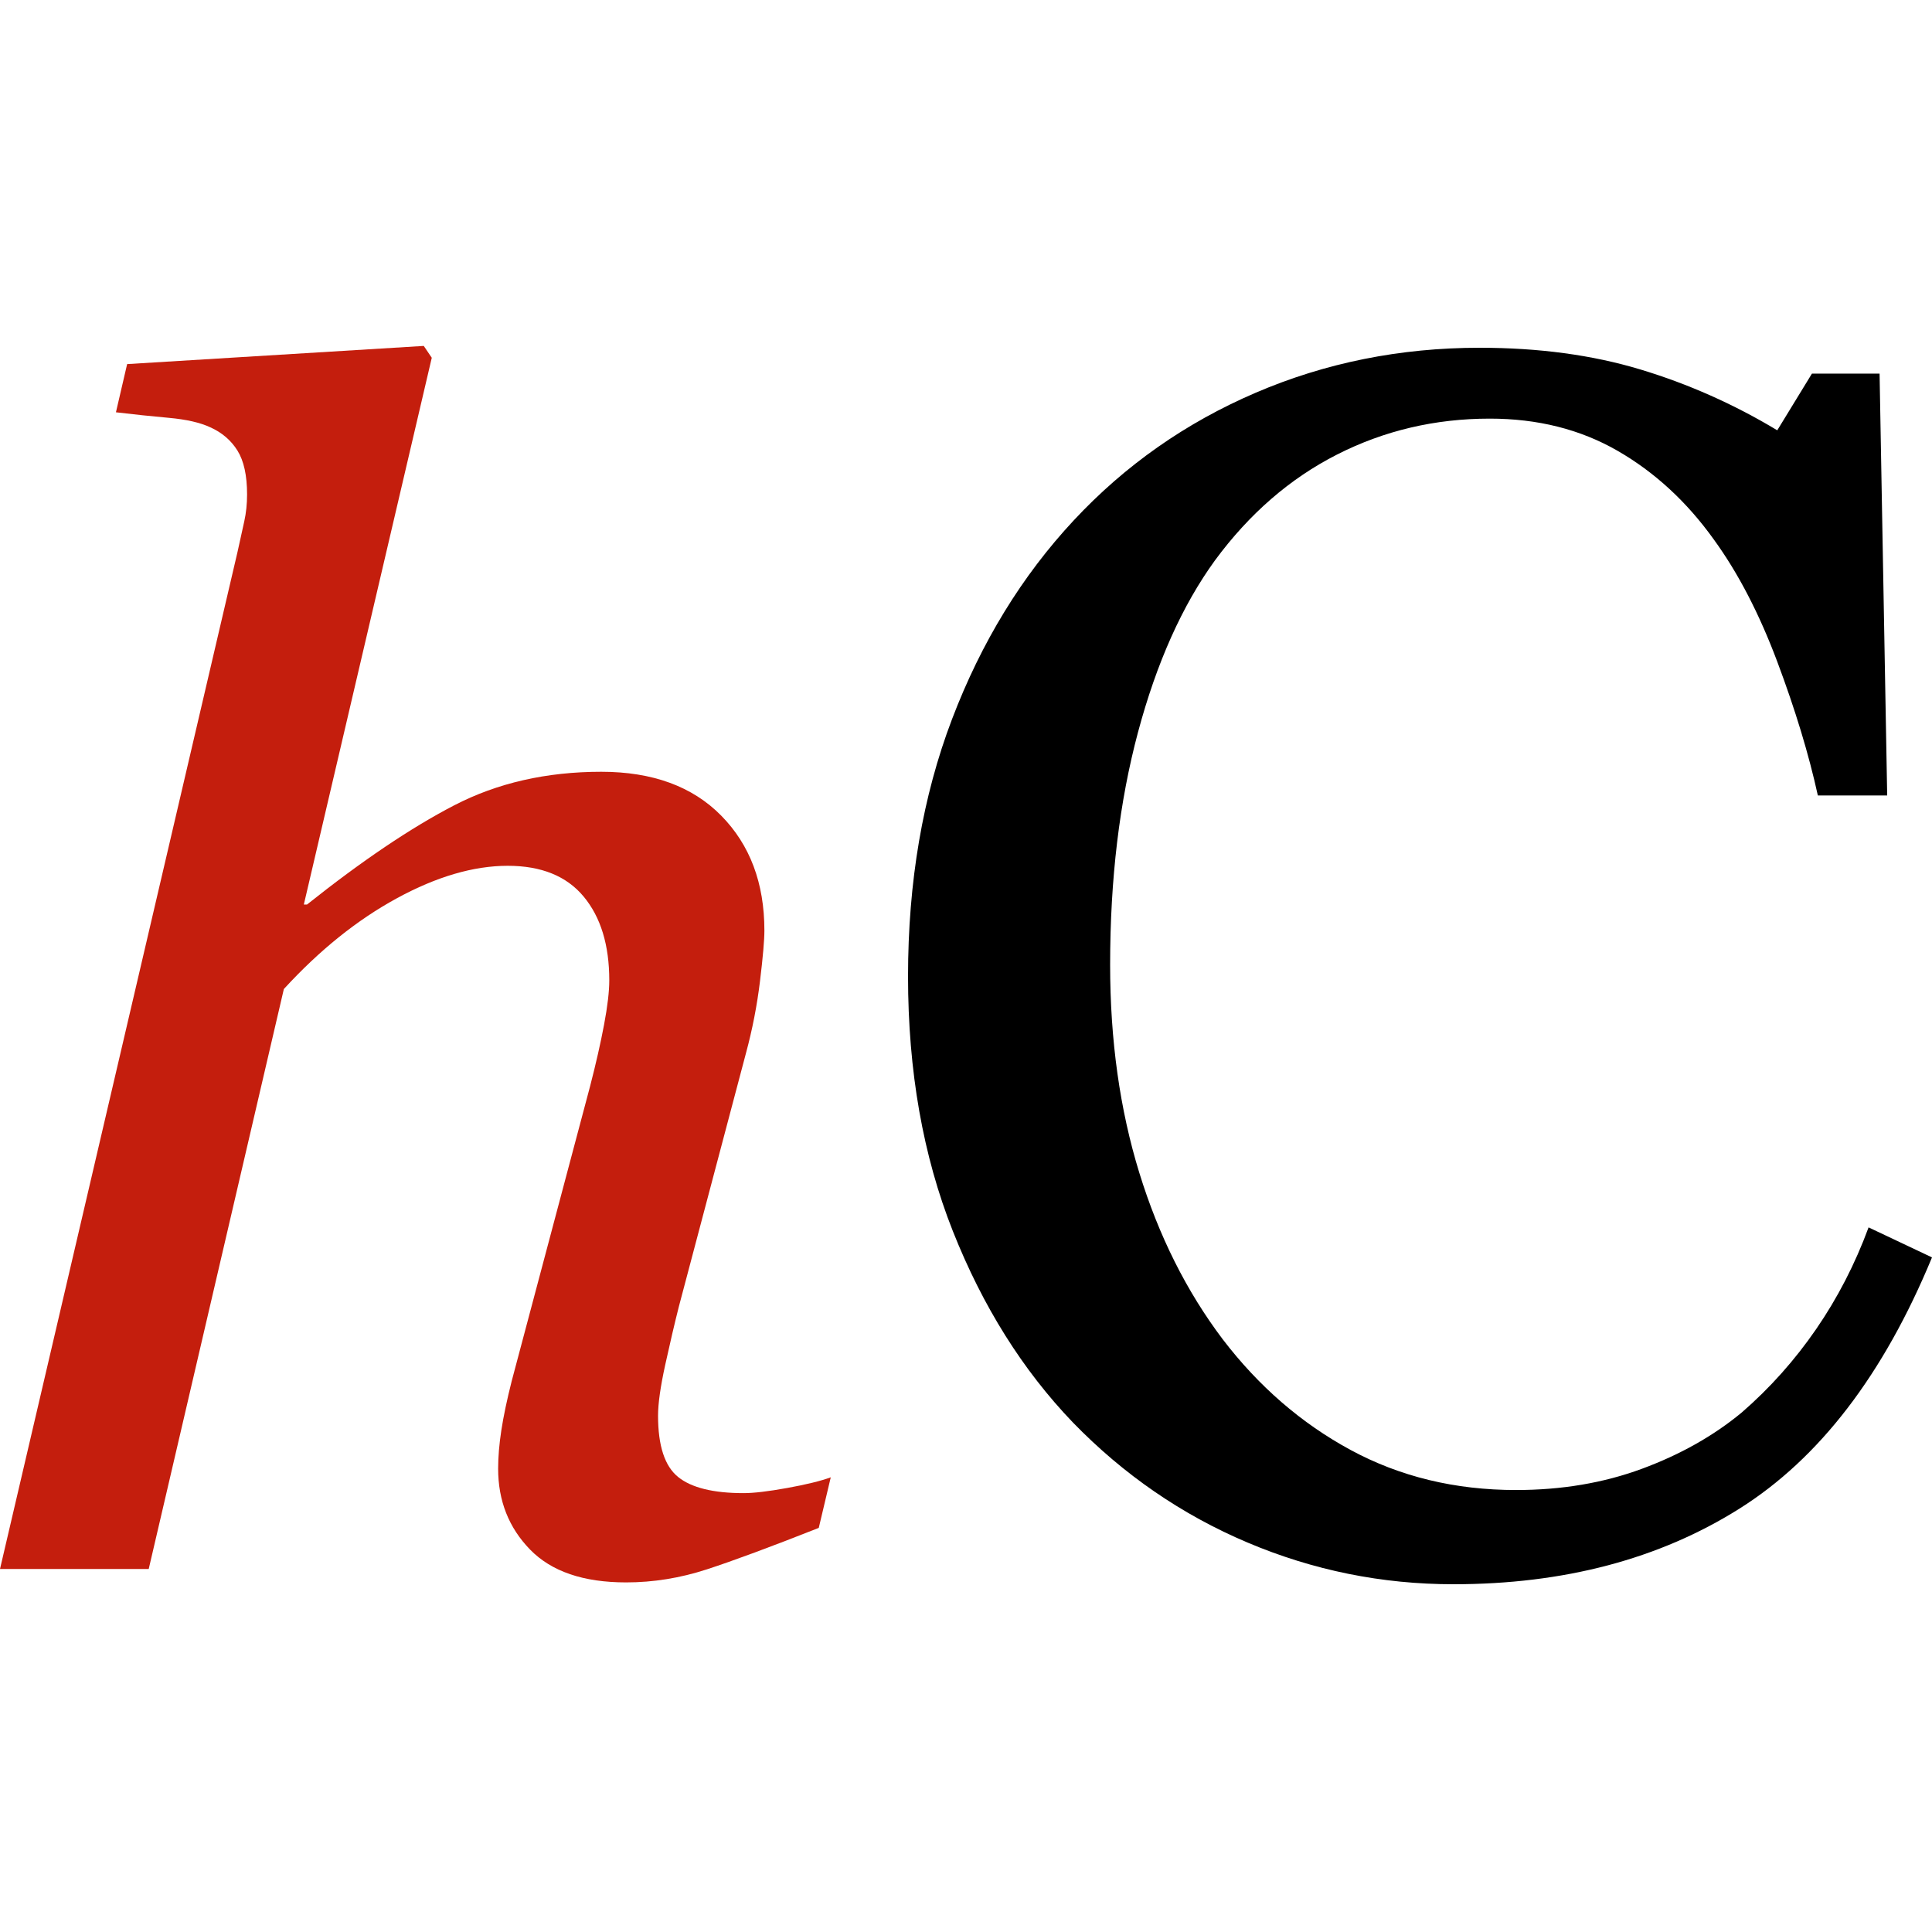 <?xml version="1.0" encoding="UTF-8"?>
<svg width="200px" height="200px" viewBox="0 0 200 200" version="1.1" xmlns="http://www.w3.org/2000/svg" xmlns:xlink="http://www.w3.org/1999/xlink">
    <title>favicon_200x200</title>
    <g id="favicon_200x200" stroke="none" stroke-width="1" fill="none" fill-rule="evenodd">
        <g id="Group" transform="translate(0, 36)" fill-rule="nonzero">
            <g id="Group-2">
                <path d="M64.81,127.81 C67.625,127.81 70.411,127.36 73.17,126.461 C75.929,125.561 79.792,124.13 84.758,122.167 L84.758,122.167 L86,116.932 C84.952,117.314 83.448,117.682 81.489,118.036 C79.53,118.391 78.026,118.568 76.978,118.568 C73.833,118.568 71.57,118.009 70.191,116.891 C68.811,115.773 68.121,113.661 68.121,110.553 C68.121,109.298 68.37,107.54 68.866,105.277 C69.363,103.014 69.832,101.01 70.273,99.266 L70.273,99.266 L77.226,73.011 C77.888,70.558 78.371,68.077 78.675,65.569 C78.978,63.06 79.13,61.315 79.13,60.334 C79.13,55.427 77.64,51.46 74.66,48.434 C71.68,45.407 67.542,43.894 62.244,43.894 C56.561,43.894 51.484,45.053 47.014,47.37 C42.545,49.688 37.468,53.109 31.784,57.635 L31.784,57.635 L31.453,57.635 L44.697,1.037 L43.869,-0.19 L13.161,1.691 L12.002,6.68 C13.823,6.898 15.644,7.089 17.465,7.253 C19.286,7.416 20.721,7.744 21.769,8.234 C22.983,8.78 23.921,9.584 24.583,10.647 C25.245,11.71 25.577,13.223 25.577,15.186 C25.577,16.168 25.48,17.095 25.287,17.967 C25.094,18.84 24.859,19.903 24.583,21.157 L24.583,21.157 L0,126.42 L15.396,126.42 L29.384,66.386 C33.081,62.351 36.985,59.216 41.096,56.981 C45.207,54.745 49.029,53.627 52.56,53.627 C56.037,53.627 58.658,54.691 60.423,56.817 C62.189,58.944 63.072,61.833 63.072,65.487 C63.072,66.632 62.893,68.159 62.534,70.067 C62.175,71.975 61.693,74.102 61.086,76.446 L61.086,76.446 L52.974,106.954 C52.477,108.917 52.119,110.621 51.898,112.066 C51.677,113.511 51.567,114.833 51.567,116.032 C51.567,119.359 52.671,122.153 54.878,124.416 C57.085,126.679 60.396,127.81 64.81,127.81 Z" id="heim" fill="#C41E0D"></path>
                <path d="M150.457,128 C161.895,128 171.757,125.396 180.043,120.189 C188.329,114.981 194.982,106.307 200,94.166 L200,94.166 L193.435,91.059 C192.035,94.856 190.226,98.366 188.008,101.589 C185.791,104.811 183.223,107.688 180.306,110.22 C177.388,112.637 173.945,114.579 169.977,116.046 C166.009,117.513 161.661,118.247 156.935,118.247 C150.633,118.247 144.928,116.866 139.822,114.104 C134.716,111.342 130.296,107.515 126.562,102.624 C122.827,97.676 119.953,91.936 117.94,85.405 C115.927,78.874 114.92,71.696 114.92,63.871 C114.92,55.009 115.883,46.982 117.808,39.79 C119.734,32.597 122.389,26.67 125.774,22.009 C129.333,17.176 133.549,13.522 138.422,11.048 C143.295,8.574 148.561,7.336 154.221,7.336 C159.181,7.336 163.587,8.444 167.438,10.659 C171.29,12.875 174.616,15.939 177.417,19.852 C179.926,23.304 182.115,27.519 183.982,32.496 C185.849,37.474 187.25,42.091 188.183,46.349 L188.183,46.349 L195.361,46.349 L194.573,2.676 L187.571,2.676 L183.982,8.545 C179.489,5.84 174.762,3.74 169.802,2.244 C164.842,0.748 159.298,0 153.171,0 C144.943,0 137.211,1.554 129.975,4.661 C122.739,7.768 116.466,12.17 111.156,17.866 C105.788,23.621 101.586,30.482 98.552,38.452 C95.517,46.421 94,55.297 94,65.079 C94,74.861 95.546,83.65 98.639,91.447 C101.732,99.244 105.875,105.847 111.069,111.256 C116.32,116.664 122.345,120.807 129.144,123.684 C135.942,126.561 143.047,128 150.457,128 Z" id="Path" fill="#000000"></path>
            </g>
        </g>
    </g>
</svg>